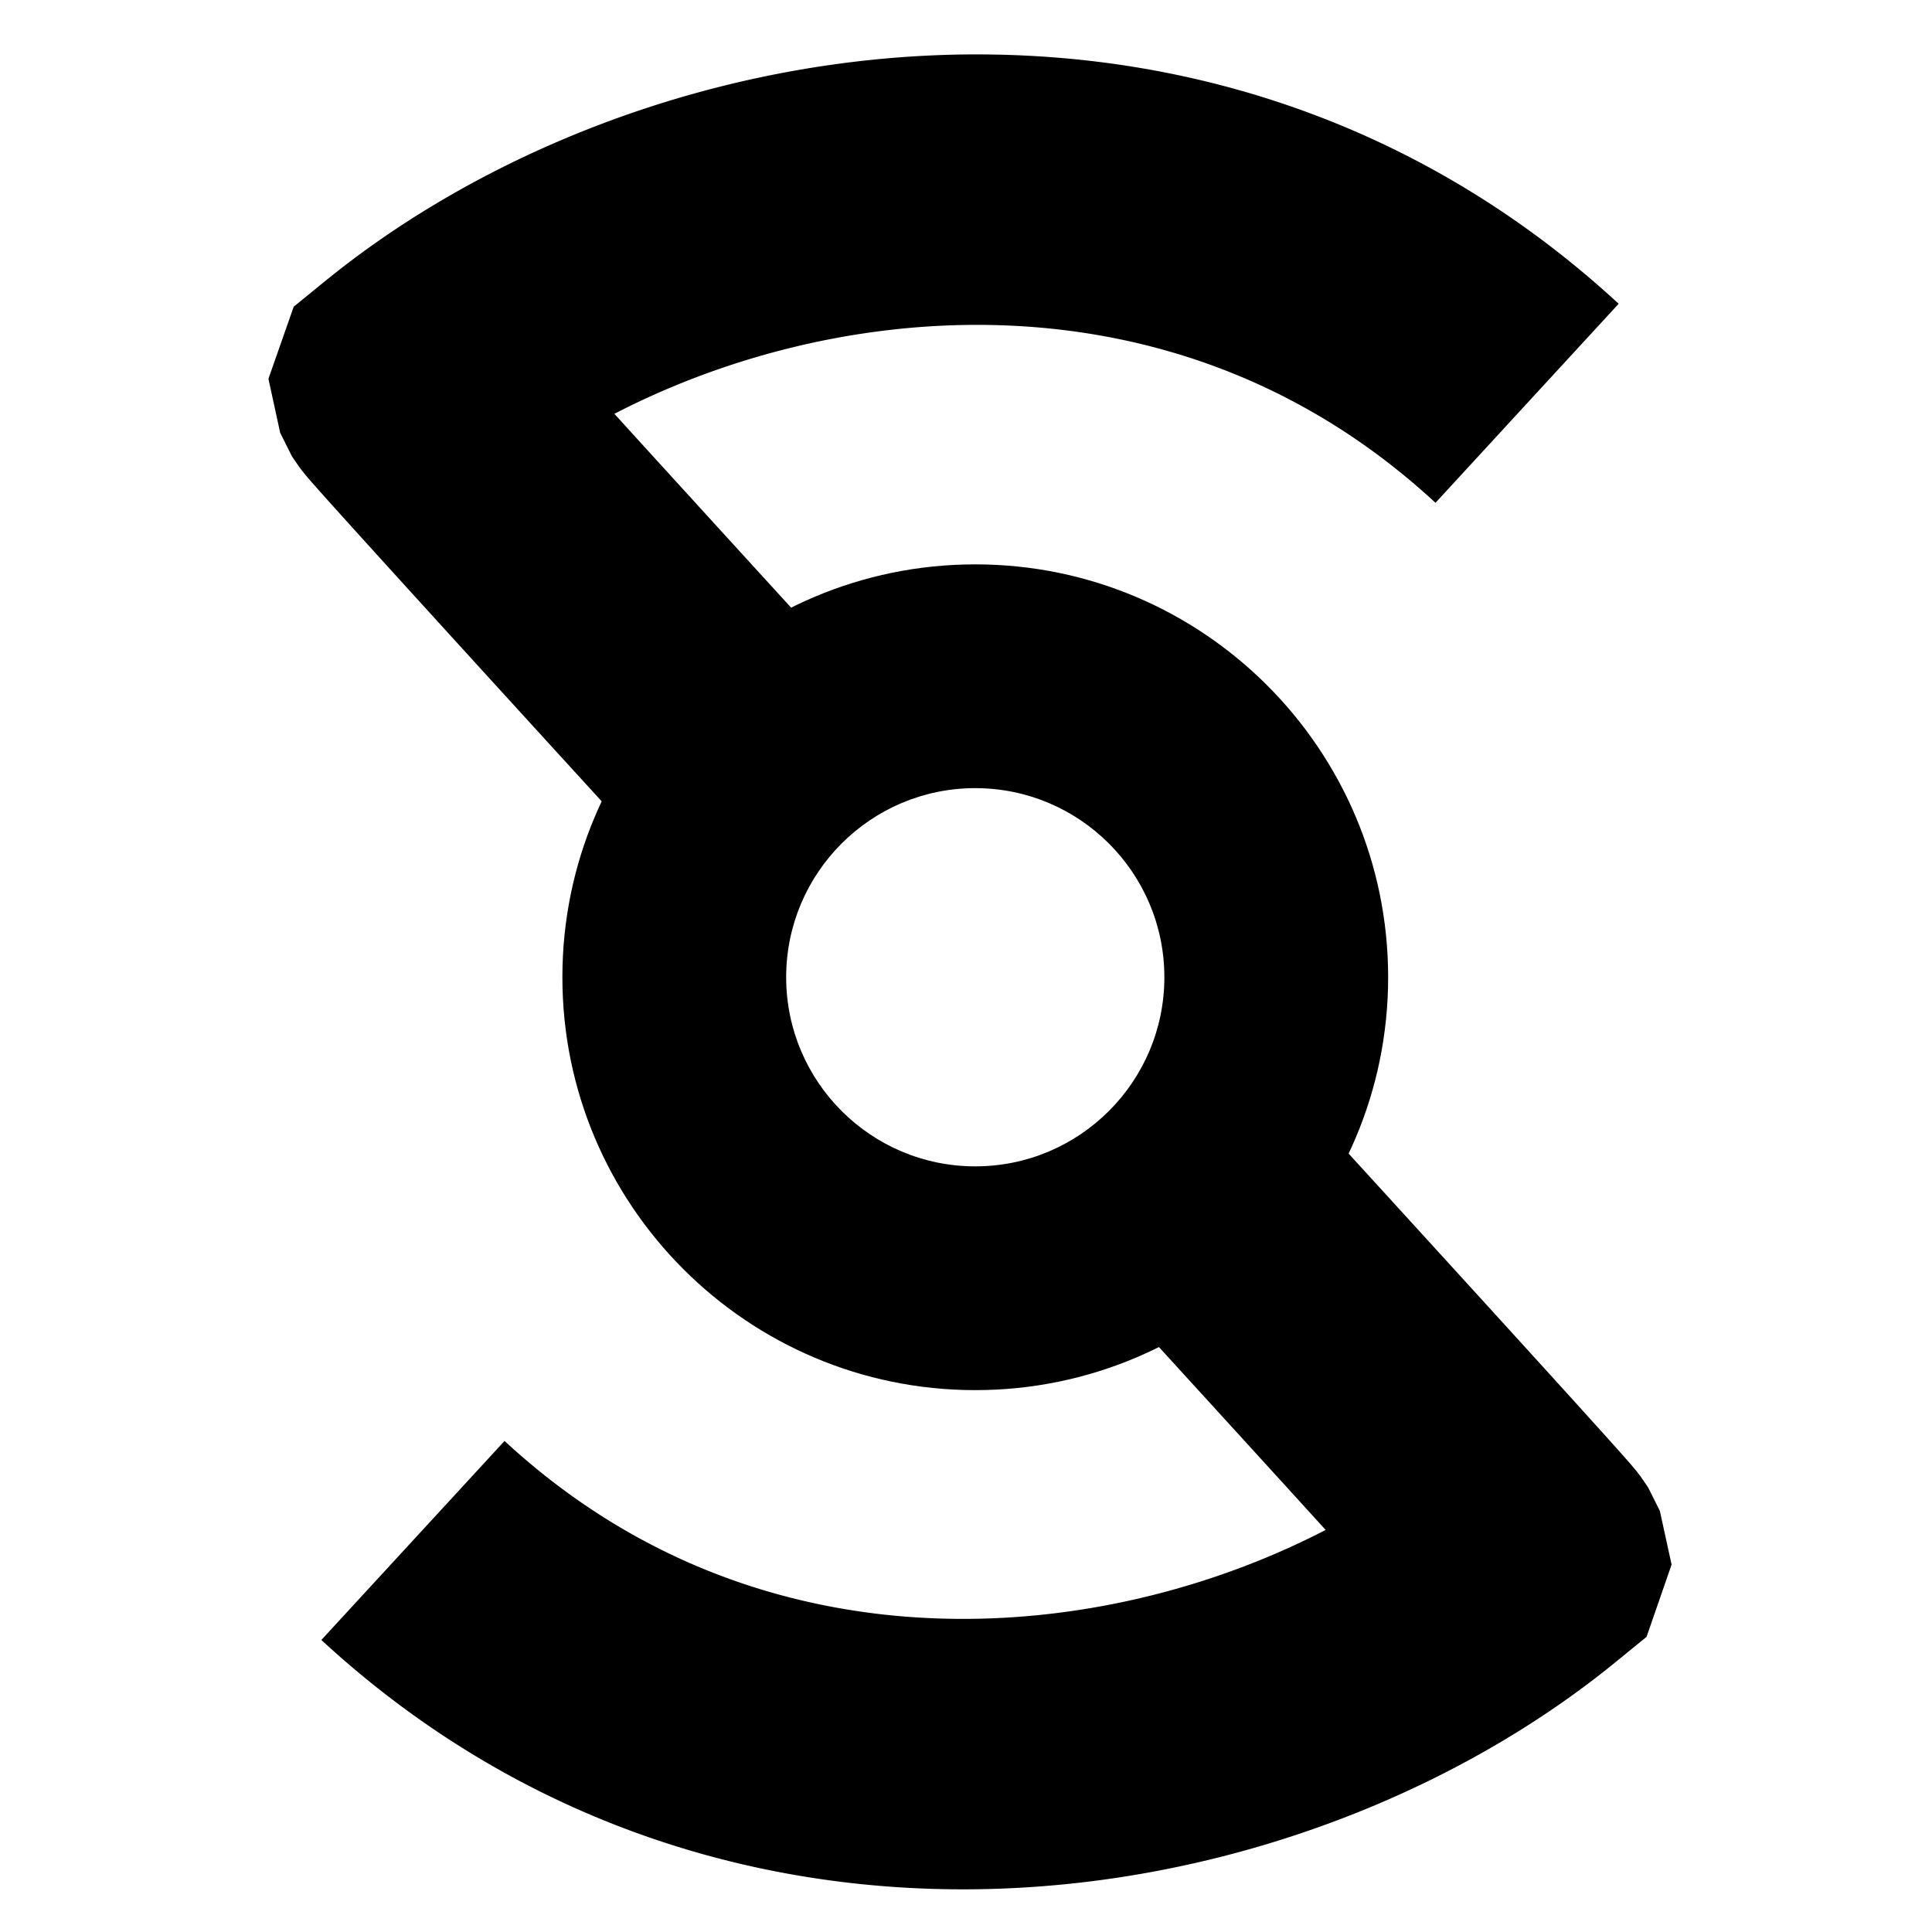<?xml version="1.0" standalone="no"?><!DOCTYPE svg PUBLIC "-//W3C//DTD SVG 1.1//EN" "http://www.w3.org/Graphics/SVG/1.1/DTD/svg11.dtd"><svg width="100%" height="100%" viewBox="0 0 200 200" version="1.1" xmlns="http://www.w3.org/2000/svg" xmlns:xlink="http://www.w3.org/1999/xlink" xml:space="preserve" style="fill-rule:evenodd;clip-rule:evenodd;stroke-linejoin:round;stroke-miterlimit:1.414;"><path d="M100.959,58.423c23.589,0 42.741,19.152 42.741,42.742c0,23.589 -19.152,42.741 -42.741,42.741c-23.59,0 -42.741,-19.152 -42.741,-42.741c0,-23.59 19.151,-42.742 42.741,-42.742ZM100.959,81.588c10.804,0 19.576,8.772 19.576,19.577c0,10.804 -8.772,19.576 -19.576,19.576c-10.805,0 -19.576,-8.772 -19.576,-19.576c0,-10.805 8.771,-19.577 19.576,-19.577Z" style="fill:#000;"/><path d="M101.817,5.635l0.57,0.005l0.571,0.009l0.571,0.011l0.571,0.015l0.572,0.018l0.573,0.021l0.572,0.024l0.574,0.028l0.573,0.03l0.574,0.034l0.574,0.037l0.575,0.041l0.574,0.044l0.575,0.047l0.576,0.05l0.575,0.054l0.576,0.057l0.576,0.06l0.577,0.064l0.576,0.067l0.577,0.071l0.577,0.074l0.577,0.077l0.577,0.081l0.577,0.084l0.578,0.088l0.577,0.092l0.577,0.095l0.578,0.098l0.567,0.1l0.299,0.054l0.289,0.053l0.289,0.054l0.289,0.055l0.288,0.056l0.289,0.057l0.289,0.058l0.288,0.058l0.289,0.06l0.289,0.06l0.288,0.061l0.289,0.062l0.289,0.063l0.288,0.064l0.289,0.065l0.288,0.066l0.289,0.067l0.288,0.067l0.288,0.069l0.289,0.069l0.288,0.071l0.288,0.071l0.289,0.072l0.288,0.074l0.288,0.074l0.288,0.075l0.288,0.076l0.288,0.077l0.287,0.078l0.288,0.078l0.288,0.08l0.288,0.081l0.287,0.081l0.287,0.083l0.288,0.083l0.287,0.085l0.287,0.085l0.288,0.087l0.287,0.087l0.286,0.088l0.287,0.089l0.287,0.091l0.287,0.091l0.286,0.092l0.287,0.093l0.286,0.094l0.286,0.095l0.286,0.096l0.286,0.097l0.286,0.098l0.286,0.099l0.286,0.099l0.285,0.101l0.285,0.102l0.286,0.103l0.285,0.103l0.285,0.105l0.285,0.106l0.284,0.107l0.285,0.107l0.284,0.109l0.284,0.11l0.284,0.11l0.284,0.112l0.284,0.112l0.284,0.114l0.283,0.115l0.283,0.115l0.283,0.117l0.283,0.117l0.283,0.119l0.283,0.12l0.282,0.12l0.282,0.122l0.282,0.123l0.282,0.123l0.281,0.125l0.282,0.125l0.281,0.127l0.281,0.128l0.281,0.128l0.281,0.13l0.28,0.131l0.28,0.131l0.28,0.133l0.28,0.134l0.28,0.135l0.279,0.136l0.279,0.136l0.279,0.138l0.278,0.139l0.279,0.14l0.278,0.141l0.278,0.142l0.278,0.143l0.277,0.144l0.277,0.145l0.277,0.146l0.277,0.147l0.276,0.148l0.276,0.149l0.276,0.151l0.276,0.151l0.275,0.152l0.275,0.153l0.275,0.155l0.275,0.155l0.274,0.157l0.274,0.157l0.274,0.159l0.273,0.159l0.273,0.161l0.273,0.162l0.273,0.162l0.272,0.164l0.272,0.165l0.271,0.166l0.272,0.167l0.271,0.168l0.27,0.169l0.271,0.17l0.27,0.171l0.269,0.172l0.27,0.174l0.269,0.174l0.269,0.175l0.268,0.177l0.268,0.177l0.268,0.179l0.267,0.179l0.267,0.181l0.267,0.182l0.266,0.183l0.267,0.184l0.265,0.185l0.265,0.185l0.265,0.188l0.265,0.188l0.264,0.189l0.264,0.19l0.264,0.192l0.263,0.192l0.262,0.193l0.263,0.195l0.262,0.195l0.261,0.197l0.261,0.198l0.261,0.199l0.261,0.2l0.26,0.201l0.259,0.202l0.259,0.203l0.259,0.204l0.259,0.205l0.258,0.207l0.257,0.207l0.257,0.208l0.257,0.21l0.257,0.211l0.255,0.211l0.256,0.213l0.255,0.214l0.255,0.215l0.254,0.216l0.254,0.217l0.253,0.218l0.253,0.22l0.252,0.22l0.252,0.222l0.252,0.222l0.251,0.224l0.251,0.225l0.25,0.225l0.25,0.227l0.249,0.228l0.232,0.213l-18.962,20.603l-0.198,-0.183l-0.181,-0.165l-0.182,-0.165l-0.182,-0.165l-0.182,-0.163l-0.182,-0.162l-0.183,-0.161l-0.182,-0.161l-0.183,-0.159l-0.183,-0.159l-0.183,-0.158l-0.184,-0.157l-0.184,-0.156l-0.183,-0.155l-0.184,-0.155l-0.185,-0.153l-0.184,-0.153l-0.185,-0.152l-0.185,-0.15l-0.185,-0.15l-0.185,-0.15l-0.186,-0.148l-0.185,-0.148l-0.186,-0.146l-0.186,-0.146l-0.186,-0.145l-0.187,-0.144l-0.186,-0.143l-0.187,-0.143l-0.187,-0.141l-0.187,-0.141l-0.188,-0.14l-0.187,-0.139l-0.188,-0.138l-0.188,-0.138l-0.188,-0.136l-0.188,-0.136l-0.189,-0.135l-0.189,-0.134l-0.188,-0.133l-0.189,-0.133l-0.19,-0.132l-0.189,-0.13l-0.189,-0.131l-0.19,-0.129l-0.19,-0.128l-0.19,-0.128l-0.19,-0.127l-0.191,-0.126l-0.19,-0.125l-0.191,-0.125l-0.191,-0.123l-0.191,-0.123l-0.191,-0.122l-0.192,-0.122l-0.191,-0.12l-0.192,-0.12l-0.192,-0.119l-0.192,-0.118l-0.193,-0.118l-0.192,-0.116l-0.193,-0.116l-0.192,-0.115l-0.193,-0.115l-0.194,-0.113l-0.193,-0.113l-0.193,-0.112l-0.194,-0.111l-0.194,-0.111l-0.193,-0.11l-0.194,-0.109l-0.195,-0.108l-0.194,-0.108l-0.195,-0.106l-0.194,-0.106l-0.195,-0.106l-0.195,-0.104l-0.195,-0.104l-0.196,-0.103l-0.195,-0.102l-0.196,-0.102l-0.195,-0.1l-0.197,-0.101l-0.196,-0.099l-0.196,-0.098l-0.196,-0.098l-0.197,-0.098l-0.196,-0.096l-0.197,-0.096l-0.197,-0.095l-0.197,-0.094l-0.197,-0.093l-0.198,-0.093l-0.197,-0.092l-0.198,-0.092l-0.198,-0.09l-0.198,-0.09l-0.198,-0.089l-0.198,-0.089l-0.199,-0.088l-0.198,-0.087l-0.199,-0.086l-0.199,-0.086l-0.199,-0.085l-0.199,-0.084l-0.199,-0.084l-0.199,-0.083l-0.2,-0.082l-0.2,-0.081l-0.199,-0.081l-0.2,-0.08l-0.2,-0.079l-0.2,-0.079l-0.201,-0.078l-0.2,-0.077l-0.201,-0.077l-0.2,-0.076l-0.201,-0.075l-0.201,-0.075l-0.201,-0.074l-0.201,-0.073l-0.201,-0.072l-0.202,-0.072l-0.201,-0.072l-0.202,-0.07l-0.202,-0.07l-0.202,-0.069l-0.202,-0.068l-0.202,-0.068l-0.202,-0.067l-0.203,-0.067l-0.202,-0.066l-0.203,-0.065l-0.203,-0.064l-0.202,-0.064l-0.203,-0.063l-0.203,-0.063l-0.204,-0.061l-0.203,-0.062l-0.203,-0.06l-0.204,-0.06l-0.203,-0.059l-0.204,-0.058l-0.204,-0.058l-0.204,-0.058l-0.204,-0.056l-0.204,-0.056l-0.204,-0.055l-0.205,-0.055l-0.204,-0.054l-0.205,-0.053l-0.204,-0.053l-0.205,-0.052l-0.205,-0.051l-0.205,-0.051l-0.205,-0.05l-0.205,-0.049l-0.205,-0.049l-0.205,-0.048l-0.206,-0.048l-0.205,-0.047l-0.206,-0.046l-0.205,-0.045l-0.206,-0.045l-0.206,-0.045l-0.206,-0.043l-0.206,-0.043l-0.206,-0.043l-0.206,-0.042l-0.206,-0.041l-0.206,-0.04l-0.207,-0.04l-0.206,-0.04l-0.207,-0.038l-0.206,-0.038l-0.197,-0.036l-0.424,-0.075l-0.413,-0.07l-0.414,-0.068l-0.415,-0.066l-0.414,-0.063l-0.415,-0.06l-0.415,-0.059l-0.415,-0.055l-0.416,-0.054l-0.415,-0.05l-0.416,-0.049l-0.416,-0.046l-0.416,-0.044l-0.416,-0.041l-0.417,-0.039l-0.416,-0.036l-0.417,-0.034l-0.417,-0.032l-0.417,-0.029l-0.416,-0.027l-0.417,-0.025l-0.417,-0.022l-0.418,-0.02l-0.417,-0.018l-0.417,-0.015l-0.417,-0.013l-0.417,-0.011l-0.417,-0.008l-0.417,-0.007l-0.417,-0.003l-0.417,-0.002l-0.417,0.001l-0.417,0.003l-0.417,0.005l-0.416,0.007l-0.417,0.01l-0.416,0.012l-0.416,0.014l-0.416,0.017l-0.416,0.018l-0.416,0.021l-0.415,0.023l-0.415,0.025l-0.415,0.028l-0.415,0.029l-0.414,0.032l-0.415,0.034l-0.414,0.036l-0.413,0.038l-0.413,0.04l-0.413,0.042l-0.413,0.045l-0.412,0.047l-0.412,0.048l-0.412,0.051l-0.411,0.053l-0.41,0.055l-0.41,0.057l-0.41,0.059l-0.409,0.061l-0.409,0.063l-0.409,0.066l-0.407,0.067l-0.408,0.069l-0.406,0.071l-0.406,0.074l-0.406,0.075l-0.405,0.077l-0.404,0.079l-0.404,0.081l-0.403,0.084l-0.403,0.085l-0.401,0.087l-0.402,0.088l-0.4,0.091l-0.4,0.093l-0.399,0.095l-0.398,0.096l-0.397,0.098l-0.397,0.101l-0.396,0.102l-0.395,0.104l-0.394,0.105l-0.394,0.108l-0.392,0.109l-0.392,0.112l-0.391,0.113l-0.39,0.114l-0.389,0.117l-0.388,0.118l-0.387,0.12l-0.386,0.122l-0.385,0.123l-0.384,0.126l-0.383,0.127l-0.382,0.128l-0.381,0.131l-0.38,0.132l-0.379,0.133l-0.378,0.136l-0.376,0.137l-0.376,0.138l-0.374,0.14l-0.373,0.142l-0.372,0.144l-0.371,0.145l-0.37,0.146l-0.368,0.148l-0.367,0.15l-0.366,0.151l-0.365,0.153l-0.363,0.154l-0.362,0.156l-0.361,0.157l-0.359,0.159l-0.358,0.16l-0.357,0.161l-0.355,0.163l-0.353,0.165l-0.353,0.166l-0.351,0.167l-0.349,0.168l-0.348,0.17l-0.347,0.172l-0.345,0.173l-0.343,0.174l-0.342,0.175l-0.083,0.043l0.752,0.827l1.654,1.818l1.696,1.863l3.465,3.801l3.466,3.801l3.359,3.681l3.143,3.442l2.816,3.083l4.217,4.614l1.6,1.75l-20.663,18.895l-1.603,-1.752l-4.222,-4.62l-2.82,-3.088l-3.148,-3.447l-3.364,-3.687l-3.474,-3.808l-3.472,-3.81l-1.702,-1.87l-1.661,-1.825l-1.607,-1.767l-1.538,-1.694l-1.457,-1.605l-1.363,-1.503l-1.254,-1.387l-1.134,-1.256l-0.999,-1.11l-0.45,-0.501l-0.411,-0.46l-0.375,-0.419l-0.337,-0.38l-0.302,-0.343l-0.274,-0.312l-0.243,-0.282l-0.145,-0.171l-0.155,-0.185l-0.21,-0.259l-0.376,-0.487l-0.788,-1.148l-1.219,-2.442l-1.213,-5.584l2.616,-7.462l3.415,-2.784l0.387,-0.311l0.389,-0.311l0.391,-0.308l0.393,-0.306l0.395,-0.305l0.398,-0.303l0.399,-0.301l0.402,-0.3l0.404,-0.297l0.405,-0.296l0.408,-0.294l0.41,-0.293l0.412,-0.29l0.414,-0.289l0.415,-0.286l0.418,-0.285l0.42,-0.284l0.422,-0.281l0.423,-0.28l0.426,-0.277l0.427,-0.276l0.429,-0.274l0.432,-0.272l0.433,-0.27l0.435,-0.269l0.436,-0.266l0.439,-0.265l0.44,-0.263l0.443,-0.26l0.444,-0.259l0.446,-0.257l0.447,-0.255l0.45,-0.254l0.451,-0.251l0.453,-0.249l0.454,-0.247l0.457,-0.246l0.458,-0.243l0.46,-0.242l0.461,-0.239l0.463,-0.238l0.465,-0.235l0.466,-0.234l0.469,-0.231l0.469,-0.23l0.472,-0.227l0.473,-0.226l0.474,-0.223l0.476,-0.221l0.478,-0.219l0.479,-0.218l0.481,-0.215l0.482,-0.213l0.484,-0.211l0.486,-0.208l0.487,-0.207l0.488,-0.205l0.49,-0.202l0.491,-0.201l0.493,-0.198l0.494,-0.196l0.496,-0.193l0.497,-0.192l0.499,-0.19l0.5,-0.187l0.501,-0.185l0.503,-0.183l0.504,-0.18l0.505,-0.178l0.507,-0.177l0.508,-0.173l0.51,-0.172l0.51,-0.169l0.512,-0.167l0.514,-0.165l0.514,-0.162l0.516,-0.16l0.517,-0.158l0.519,-0.155l0.519,-0.153l0.521,-0.151l0.522,-0.148l0.524,-0.146l0.524,-0.143l0.526,-0.141l0.526,-0.139l0.528,-0.136l0.529,-0.133l0.53,-0.132l0.532,-0.128l0.532,-0.126l0.534,-0.124l0.534,-0.121l0.536,-0.119l0.536,-0.116l0.538,-0.114l0.539,-0.111l0.54,-0.108l0.541,-0.106l0.541,-0.104l0.543,-0.1l0.544,-0.098l0.544,-0.096l0.546,-0.093l0.547,-0.09l0.547,-0.087l0.549,-0.085l0.549,-0.082l0.55,-0.079l0.551,-0.077l0.552,-0.074l0.553,-0.071l0.553,-0.068l0.555,-0.066l0.555,-0.063l0.556,-0.06l0.557,-0.057l0.557,-0.054l0.559,-0.052l0.559,-0.048l0.56,-0.046l0.56,-0.043l0.561,-0.04l0.562,-0.037l0.563,-0.034l0.563,-0.031l0.564,-0.028l0.564,-0.026l0.566,-0.022l0.565,-0.019l0.567,-0.016l0.567,-0.014l0.567,-0.01l0.568,-0.007l0.569,-0.004l0.569,-0.001l0.569,0.002Z" style="fill:#000;"/><path d="M133.332,112.552l4.222,4.62l2.821,3.088l3.147,3.446l3.365,3.688l3.473,3.808l3.472,3.81l1.702,1.87l1.661,1.825l1.607,1.767l1.539,1.694l1.457,1.605l1.362,1.503l1.254,1.387l1.135,1.256l0.999,1.11l0.45,0.501l0.411,0.46l0.374,0.419l0.337,0.38l0.303,0.342l0.273,0.313l0.243,0.282l0.145,0.171l0.156,0.186l0.209,0.258l0.376,0.487l0.789,1.149l1.214,2.434l1.215,5.555l-2.593,7.481l-3.435,2.801l-0.387,0.311l-0.389,0.311l-0.391,0.308l-0.394,0.306l-0.395,0.305l-0.398,0.303l-0.399,0.301l-0.402,0.3l-0.403,0.297l-0.406,0.296l-0.408,0.294l-0.41,0.293l-0.411,0.29l-0.414,0.289l-0.416,0.286l-0.418,0.285l-0.419,0.284l-0.422,0.281l-0.424,0.279l-0.425,0.278l-0.428,0.276l-0.429,0.274l-0.431,0.272l-0.433,0.27l-0.435,0.269l-0.437,0.266l-0.439,0.265l-0.44,0.262l-0.442,0.261l-0.445,0.259l-0.445,0.257l-0.448,0.255l-0.449,0.254l-0.452,0.251l-0.452,0.249l-0.455,0.247l-0.456,0.246l-0.459,0.243l-0.459,0.242l-0.462,0.239l-0.463,0.238l-0.465,0.235l-0.466,0.234l-0.468,0.231l-0.47,0.23l-0.471,0.227l-0.473,0.225l-0.475,0.224l-0.476,0.221l-0.478,0.219l-0.479,0.218l-0.481,0.215l-0.482,0.213l-0.484,0.211l-0.485,0.208l-0.487,0.207l-0.489,0.205l-0.49,0.202l-0.491,0.2l-0.493,0.199l-0.494,0.196l-0.496,0.193l-0.497,0.192l-0.498,0.189l-0.5,0.188l-0.502,0.185l-0.503,0.183l-0.504,0.18l-0.505,0.178l-0.507,0.176l-0.508,0.174l-0.509,0.172l-0.511,0.169l-0.512,0.167l-0.513,0.165l-0.515,0.162l-0.516,0.16l-0.517,0.158l-0.519,0.155l-0.519,0.153l-0.521,0.151l-0.522,0.148l-0.523,0.146l-0.525,0.143l-0.525,0.141l-0.527,0.139l-0.528,0.136l-0.529,0.133l-0.53,0.131l-0.531,0.129l-0.533,0.126l-0.533,0.124l-0.535,0.121l-0.535,0.119l-0.537,0.116l-0.538,0.114l-0.539,0.111l-0.539,0.108l-0.541,0.106l-0.542,0.104l-0.543,0.1l-0.543,0.098l-0.545,0.096l-0.546,0.093l-0.546,0.09l-0.548,0.087l-0.548,0.085l-0.549,0.082l-0.551,0.079l-0.551,0.077l-0.552,0.074l-0.552,0.071l-0.554,0.068l-0.554,0.066l-0.556,0.063l-0.556,0.06l-0.557,0.057l-0.557,0.054l-0.558,0.052l-0.559,0.048l-0.56,0.046l-0.561,0.043l-0.561,0.04l-0.562,0.037l-0.562,0.034l-0.564,0.031l-0.564,0.028l-0.564,0.026l-0.565,0.022l-0.566,0.019l-0.566,0.016l-0.567,0.014l-0.568,0.01l-0.568,0.007l-0.568,0.004l-0.569,0.001l-0.57,-0.002l-0.57,-0.005l-0.571,-0.009l-0.571,-0.011l-0.571,-0.015l-0.572,-0.018l-0.572,-0.021l-0.573,-0.024l-0.573,-0.028l-0.574,-0.03l-0.574,-0.034l-0.574,-0.037l-0.574,-0.041l-0.575,-0.044l-0.575,-0.047l-0.576,-0.05l-0.575,-0.054l-0.576,-0.057l-0.576,-0.06l-0.577,-0.064l-0.576,-0.067l-0.577,-0.071l-0.577,-0.074l-0.577,-0.077l-0.577,-0.081l-0.577,-0.085l-0.577,-0.087l-0.578,-0.092l-0.577,-0.095l-0.578,-0.098l-0.567,-0.1l-0.299,-0.054l-0.289,-0.053l-0.289,-0.054l-0.288,-0.055l-0.289,-0.056l-0.289,-0.057l-0.288,-0.058l-0.289,-0.058l-0.289,-0.06l-0.288,-0.06l-0.289,-0.061l-0.289,-0.062l-0.288,-0.063l-0.289,-0.064l-0.288,-0.065l-0.289,-0.066l-0.288,-0.067l-0.289,-0.067l-0.288,-0.069l-0.289,-0.07l-0.288,-0.07l-0.288,-0.071l-0.288,-0.073l-0.288,-0.073l-0.288,-0.074l-0.288,-0.075l-0.288,-0.076l-0.288,-0.077l-0.288,-0.078l-0.288,-0.078l-0.287,-0.08l-0.288,-0.081l-0.288,-0.082l-0.287,-0.082l-0.287,-0.083l-0.288,-0.085l-0.287,-0.085l-0.287,-0.087l-0.287,-0.087l-0.287,-0.088l-0.287,-0.09l-0.287,-0.09l-0.286,-0.091l-0.287,-0.092l-0.286,-0.093l-0.287,-0.094l-0.286,-0.095l-0.286,-0.096l-0.286,-0.097l-0.286,-0.098l-0.286,-0.099l-0.285,-0.099l-0.286,-0.101l-0.285,-0.102l-0.285,-0.103l-0.285,-0.103l-0.286,-0.105l-0.284,-0.106l-0.285,-0.107l-0.284,-0.107l-0.285,-0.109l-0.284,-0.11l-0.284,-0.11l-0.284,-0.112l-0.284,-0.112l-0.283,-0.114l-0.284,-0.115l-0.283,-0.115l-0.283,-0.117l-0.283,-0.118l-0.283,-0.118l-0.282,-0.12l-0.283,-0.12l-0.282,-0.122l-0.282,-0.123l-0.282,-0.123l-0.281,-0.125l-0.282,-0.125l-0.281,-0.127l-0.281,-0.128l-0.281,-0.128l-0.28,-0.13l-0.281,-0.131l-0.28,-0.132l-0.28,-0.132l-0.28,-0.134l-0.279,-0.135l-0.279,-0.136l-0.28,-0.136l-0.279,-0.138l-0.278,-0.139l-0.279,-0.14l-0.277,-0.141l-0.279,-0.142l-0.277,-0.143l-0.278,-0.144l-0.277,-0.145l-0.277,-0.146l-0.277,-0.147l-0.276,-0.148l-0.276,-0.149l-0.276,-0.151l-0.276,-0.151l-0.275,-0.152l-0.275,-0.154l-0.275,-0.154l-0.274,-0.155l-0.275,-0.157l-0.273,-0.157l-0.274,-0.159l-0.274,-0.16l-0.273,-0.16l-0.273,-0.162l-0.272,-0.163l-0.272,-0.163l-0.272,-0.165l-0.272,-0.166l-0.271,-0.167l-0.271,-0.168l-0.271,-0.169l-0.27,-0.17l-0.27,-0.171l-0.27,-0.172l-0.27,-0.174l-0.269,-0.174l-0.268,-0.175l-0.269,-0.177l-0.268,-0.177l-0.268,-0.179l-0.267,-0.18l-0.267,-0.18l-0.267,-0.182l-0.266,-0.183l-0.266,-0.184l-0.266,-0.185l-0.265,-0.186l-0.265,-0.187l-0.265,-0.188l-0.264,-0.189l-0.264,-0.19l-0.263,-0.192l-0.263,-0.192l-0.263,-0.193l-0.262,-0.195l-0.262,-0.196l-0.262,-0.196l-0.261,-0.198l-0.261,-0.199l-0.26,-0.2l-0.26,-0.201l-0.26,-0.202l-0.259,-0.203l-0.259,-0.204l-0.258,-0.205l-0.258,-0.207l-0.258,-0.207l-0.257,-0.209l-0.257,-0.209l-0.256,-0.211l-0.256,-0.211l-0.256,-0.213l-0.255,-0.214l-0.254,-0.215l-0.255,-0.216l-0.253,-0.217l-0.254,-0.219l-0.253,-0.219l-0.252,-0.22l-0.252,-0.222l-0.252,-0.222l-0.251,-0.224l-0.25,-0.224l-0.251,-0.226l-0.249,-0.227l-0.25,-0.228l-0.232,-0.214l18.962,-20.602l0.198,0.183l0.182,0.165l0.181,0.165l0.182,0.164l0.182,0.164l0.182,0.162l0.183,0.161l0.182,0.161l0.183,0.159l0.183,0.159l0.184,0.158l0.183,0.157l0.184,0.156l0.184,0.155l0.184,0.155l0.184,0.153l0.185,0.153l0.184,0.152l0.185,0.15l0.185,0.151l0.186,0.149l0.185,0.148l0.186,0.148l0.185,0.146l0.186,0.146l0.187,0.145l0.186,0.144l0.187,0.143l0.187,0.143l0.187,0.141l0.187,0.141l0.187,0.14l0.188,0.139l0.187,0.138l0.188,0.138l0.188,0.136l0.189,0.136l0.188,0.135l0.189,0.134l0.189,0.133l0.189,0.133l0.189,0.132l0.189,0.13l0.19,0.131l0.189,0.129l0.19,0.128l0.19,0.128l0.191,0.127l0.19,0.126l0.191,0.125l0.19,0.125l0.191,0.123l0.191,0.123l0.192,0.122l0.191,0.122l0.192,0.12l0.192,0.12l0.191,0.119l0.193,0.118l0.192,0.118l0.192,0.116l0.193,0.116l0.193,0.115l0.193,0.115l0.193,0.113l0.193,0.113l0.193,0.112l0.194,0.111l0.194,0.111l0.194,0.11l0.194,0.109l0.194,0.108l0.194,0.107l0.195,0.107l0.194,0.106l0.196,0.105l0.195,0.105l0.195,0.104l0.195,0.103l0.195,0.102l0.196,0.102l0.196,0.1l0.196,0.1l0.196,0.1l0.196,0.098l0.196,0.098l0.197,0.097l0.197,0.097l0.197,0.096l0.196,0.095l0.198,0.094l0.197,0.093l0.197,0.093l0.198,0.092l0.197,0.092l0.198,0.09l0.198,0.09l0.198,0.089l0.199,0.089l0.198,0.088l0.198,0.087l0.199,0.086l0.199,0.086l0.199,0.085l0.199,0.084l0.199,0.084l0.2,0.082l0.199,0.083l0.2,0.081l0.2,0.081l0.199,0.08l0.2,0.079l0.201,0.079l0.2,0.078l0.2,0.077l0.201,0.077l0.2,0.076l0.201,0.075l0.201,0.075l0.201,0.074l0.201,0.073l0.202,0.072l0.201,0.072l0.202,0.071l0.201,0.071l0.202,0.07l0.202,0.069l0.202,0.068l0.202,0.068l0.203,0.067l0.202,0.067l0.203,0.066l0.202,0.065l0.203,0.064l0.203,0.064l0.203,0.063l0.203,0.063l0.203,0.061l0.203,0.061l0.204,0.061l0.203,0.06l0.204,0.059l0.204,0.058l0.203,0.058l0.204,0.057l0.204,0.057l0.204,0.056l0.205,0.055l0.204,0.055l0.204,0.054l0.205,0.053l0.204,0.053l0.205,0.052l0.205,0.051l0.205,0.051l0.205,0.05l0.205,0.049l0.205,0.049l0.205,0.048l0.206,0.048l0.206,0.047l0.205,0.046l0.206,0.045l0.205,0.045l0.206,0.045l0.206,0.043l0.206,0.043l0.206,0.043l0.206,0.042l0.207,0.041l0.205,0.04l0.207,0.04l0.207,0.04l0.206,0.038l0.207,0.038l0.196,0.036l0.424,0.075l0.414,0.07l0.414,0.068l0.414,0.066l0.415,0.063l0.414,0.06l0.415,0.058l0.416,0.056l0.415,0.054l0.415,0.05l0.416,0.049l0.416,0.046l0.416,0.044l0.417,0.041l0.416,0.039l0.417,0.036l0.416,0.034l0.417,0.032l0.417,0.029l0.417,0.027l0.417,0.025l0.417,0.022l0.417,0.02l0.417,0.018l0.417,0.015l0.417,0.013l0.417,0.011l0.417,0.008l0.417,0.006l0.418,0.004l0.416,0.002l0.417,-0.001l0.417,-0.003l0.417,-0.005l0.416,-0.007l0.417,-0.01l0.416,-0.012l0.416,-0.014l0.416,-0.017l0.416,-0.018l0.416,-0.021l0.415,-0.023l0.416,-0.025l0.415,-0.028l0.414,-0.029l0.415,-0.032l0.414,-0.034l0.414,-0.036l0.413,-0.038l0.414,-0.04l0.413,-0.043l0.412,-0.044l0.412,-0.047l0.412,-0.048l0.412,-0.051l0.411,-0.053l0.411,-0.055l0.41,-0.057l0.409,-0.059l0.41,-0.061l0.409,-0.064l0.408,-0.065l0.408,-0.067l0.407,-0.069l0.407,-0.071l0.406,-0.074l0.405,-0.075l0.405,-0.077l0.405,-0.079l0.403,-0.082l0.404,-0.083l0.402,-0.085l0.402,-0.087l0.401,-0.089l0.4,-0.09l0.4,-0.093l0.399,-0.095l0.398,-0.096l0.398,-0.098l0.397,-0.101l0.395,-0.102l0.395,-0.104l0.395,-0.105l0.393,-0.108l0.393,-0.109l0.391,-0.112l0.391,-0.113l0.39,-0.114l0.389,-0.117l0.388,-0.118l0.387,-0.12l0.386,-0.122l0.385,-0.124l0.384,-0.125l0.383,-0.127l0.382,-0.128l0.381,-0.131l0.38,-0.132l0.379,-0.133l0.378,-0.136l0.377,-0.137l0.375,-0.138l0.374,-0.14l0.374,-0.142l0.372,-0.144l0.371,-0.145l0.369,-0.146l0.369,-0.148l0.367,-0.15l0.365,-0.151l0.365,-0.153l0.363,-0.154l0.362,-0.156l0.361,-0.157l0.359,-0.159l0.358,-0.16l0.357,-0.161l0.355,-0.163l0.354,-0.165l0.352,-0.166l0.351,-0.167l0.349,-0.169l0.348,-0.169l0.347,-0.172l0.345,-0.173l0.343,-0.174l0.342,-0.175l0.083,-0.043l-0.751,-0.827l-1.655,-1.818l-1.696,-1.863l-3.464,-3.802l-3.467,-3.8l-3.359,-3.681l-3.142,-3.442l-2.817,-3.083l-4.217,-4.614l-1.6,-1.75l20.664,-18.895l1.602,1.752Z" style="fill:#000;"/></svg>